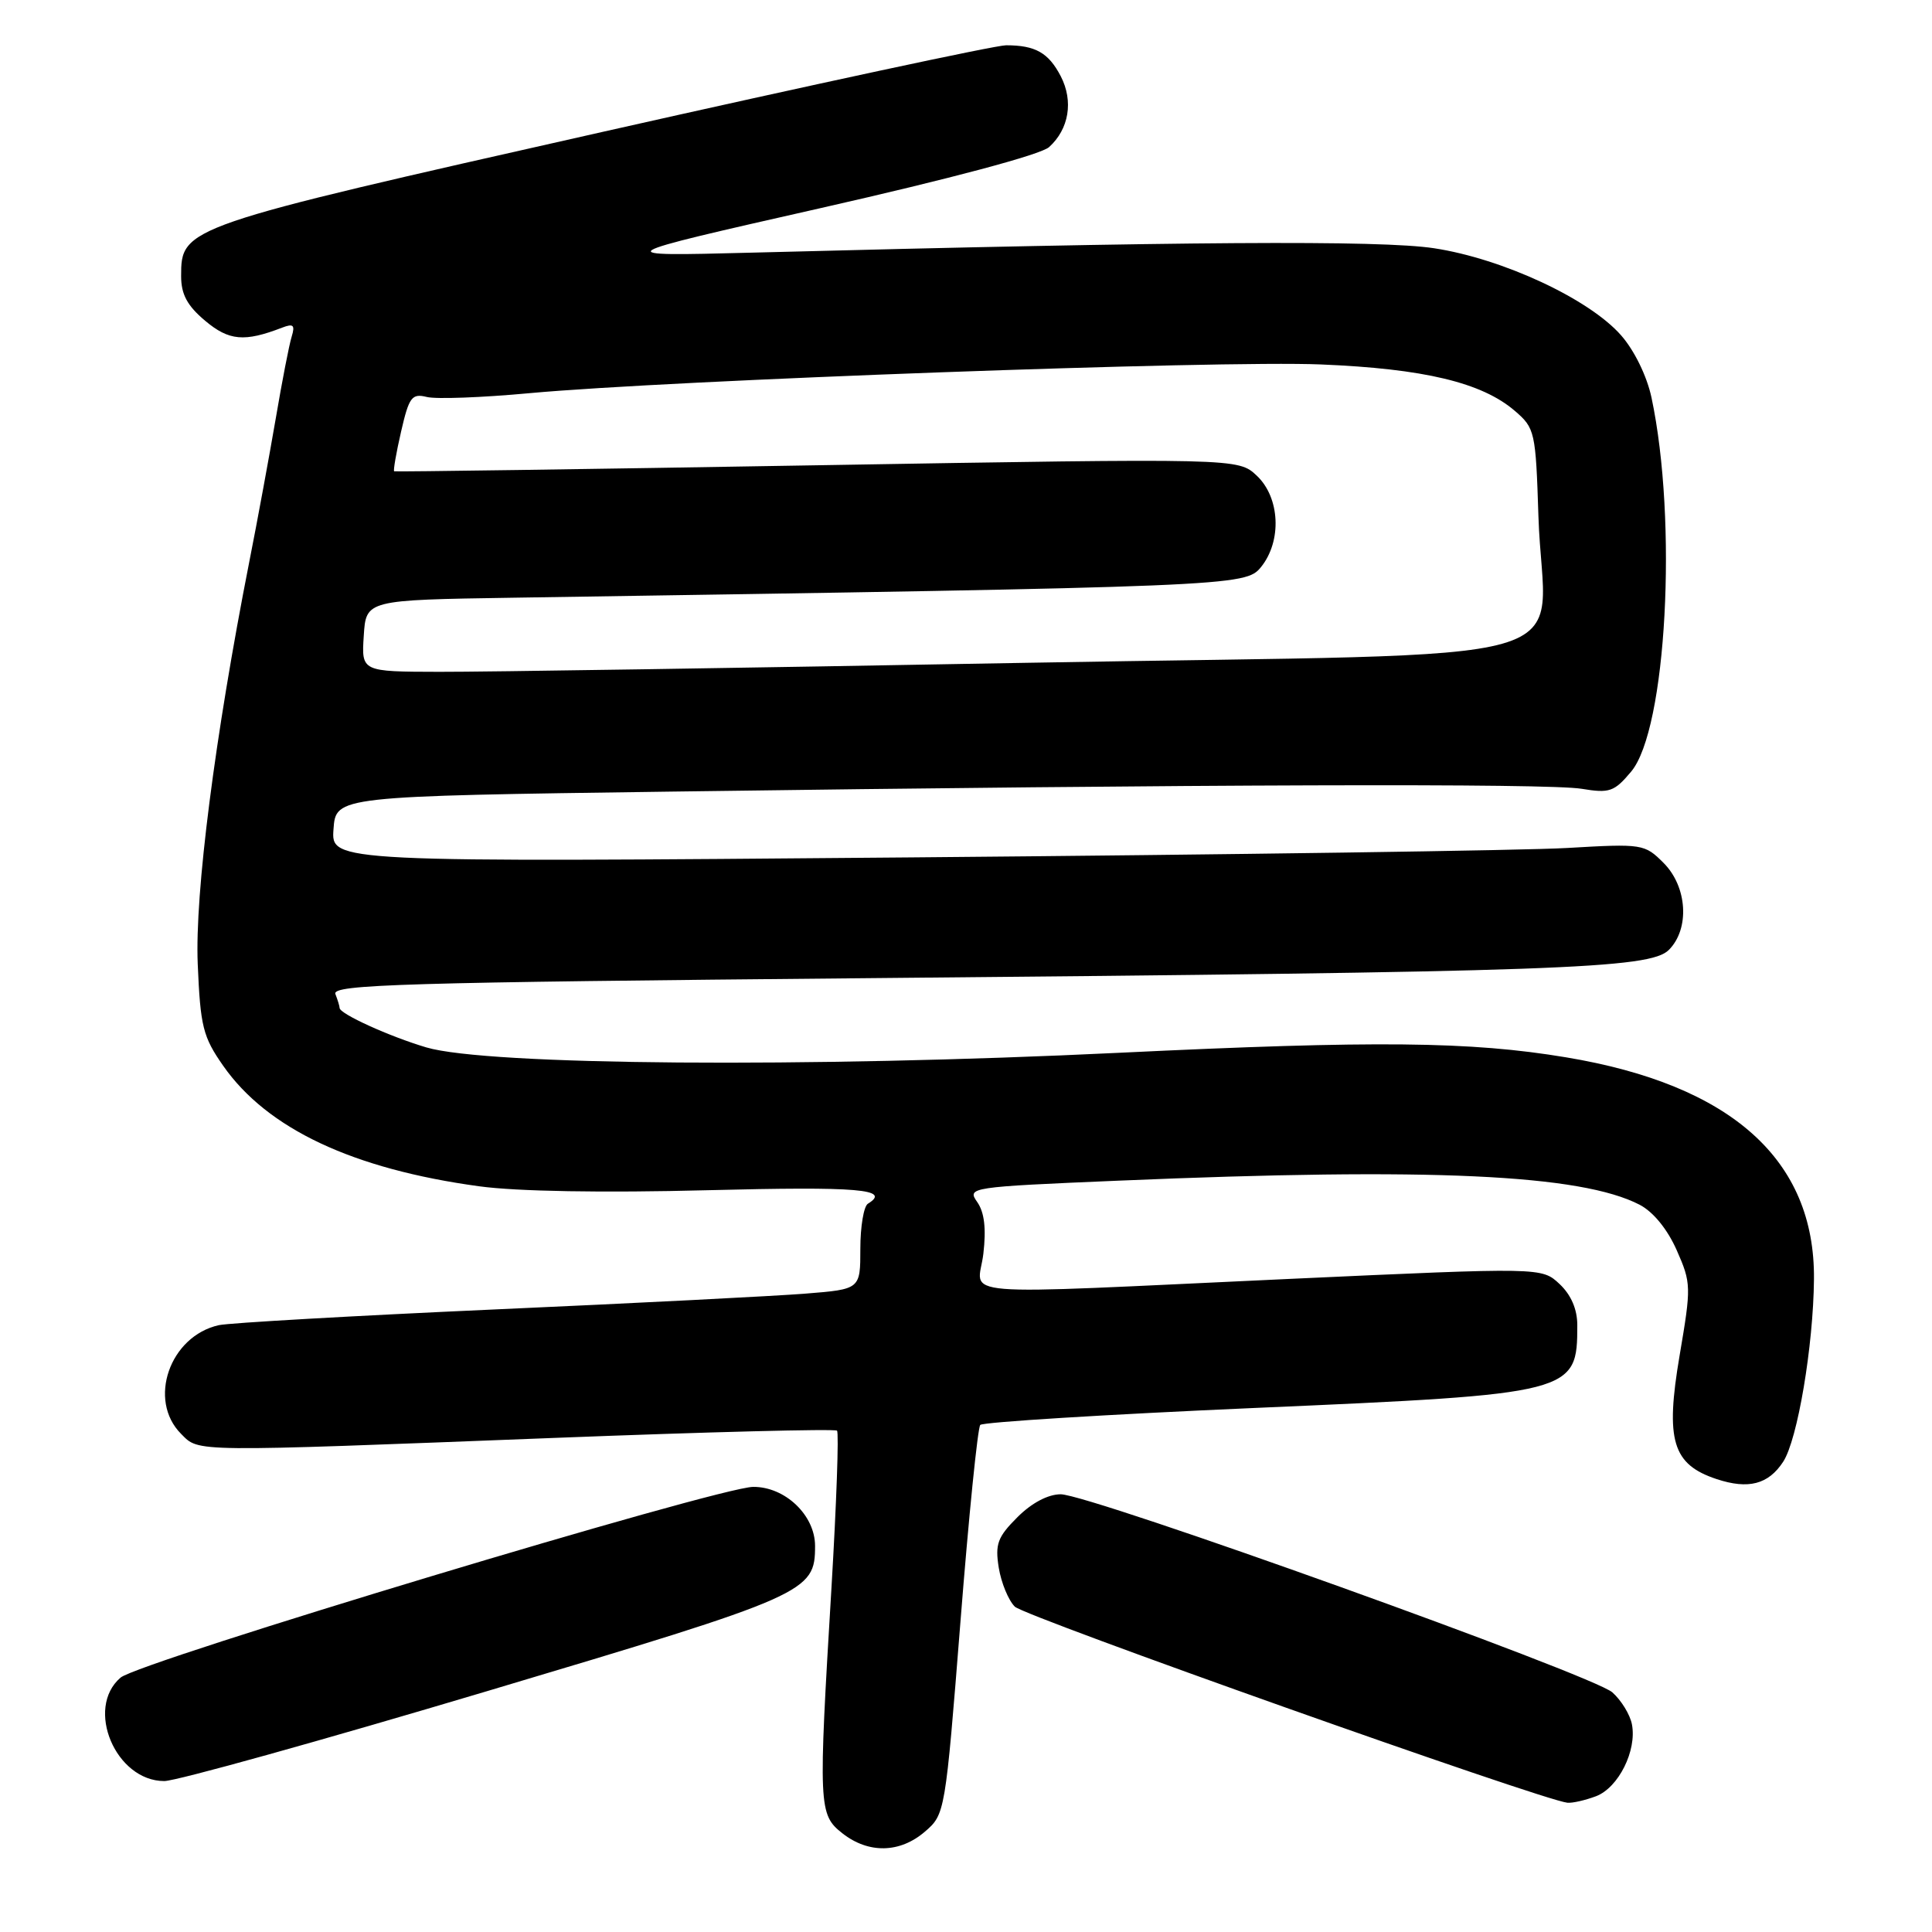 <?xml version="1.0" encoding="UTF-8" standalone="no"?>
<!DOCTYPE svg PUBLIC "-//W3C//DTD SVG 1.1//EN" "http://www.w3.org/Graphics/SVG/1.1/DTD/svg11.dtd" >
<svg xmlns="http://www.w3.org/2000/svg" xmlns:xlink="http://www.w3.org/1999/xlink" version="1.1" viewBox="0 0 256 256">
 <g >
 <path fill="currentColor"
d=" M 122.56 242.70 C 125.22 240.41 125.26 240.21 127.26 214.95 C 128.36 200.95 129.55 189.19 129.89 188.81 C 130.22 188.44 146.61 187.42 166.30 186.56 C 208.62 184.72 209.00 184.62 209.00 175.59 C 209.00 173.48 208.18 171.58 206.65 170.14 C 204.29 167.93 204.29 167.93 170.90 169.46 C 124.84 171.58 129.61 171.97 130.30 166.13 C 130.69 162.79 130.44 160.64 129.49 159.28 C 128.12 157.33 128.43 157.28 148.30 156.44 C 189.58 154.69 209.47 155.61 217.25 159.63 C 219.05 160.56 220.94 162.87 222.17 165.65 C 224.10 170.02 224.11 170.48 222.56 179.59 C 220.64 190.86 221.60 194.05 227.47 195.99 C 231.67 197.38 234.32 196.69 236.28 193.69 C 238.18 190.79 240.28 178.36 240.36 169.50 C 240.51 153.67 229.41 143.74 207.50 140.10 C 194.83 137.99 182.32 137.86 148.29 139.50 C 106.88 141.50 64.56 141.17 56.50 138.79 C 51.61 137.34 45.00 134.34 45.00 133.56 C 45.00 133.34 44.75 132.51 44.44 131.71 C 43.96 130.45 53.37 130.17 115.19 129.61 C 206.56 128.79 218.63 128.37 221.13 125.87 C 223.92 123.08 223.59 117.50 220.43 114.34 C 217.92 111.83 217.64 111.78 207.68 112.36 C 202.08 112.69 162.93 113.25 120.69 113.61 C 43.87 114.26 43.87 114.26 44.19 109.88 C 44.50 105.50 44.50 105.50 89.00 104.89 C 159.27 103.92 205.15 103.78 209.58 104.52 C 213.26 105.13 213.89 104.92 216.13 102.25 C 220.82 96.68 222.32 69.08 218.83 52.67 C 218.22 49.83 216.56 46.43 214.80 44.43 C 210.56 39.60 199.10 34.27 190.00 32.89 C 182.86 31.81 157.04 31.98 99.50 33.48 C 80.50 33.97 80.50 33.97 108.85 27.55 C 125.94 23.68 137.91 20.49 139.01 19.49 C 141.65 17.10 142.26 13.41 140.56 10.11 C 138.94 6.99 137.20 6.00 133.31 6.00 C 131.91 6.00 107.79 11.18 79.69 17.51 C 24.22 30.01 24.00 30.09 24.00 36.59 C 24.00 39.00 24.81 40.51 27.18 42.50 C 30.34 45.16 32.39 45.34 37.37 43.42 C 38.87 42.84 39.12 43.06 38.65 44.60 C 38.32 45.64 37.37 50.55 36.53 55.50 C 35.68 60.45 34.11 69.00 33.02 74.50 C 28.46 97.68 25.81 118.40 26.20 127.73 C 26.55 136.02 26.89 137.39 29.58 141.23 C 35.41 149.57 46.76 154.91 63.50 157.19 C 68.46 157.87 79.95 158.07 93.75 157.71 C 113.83 157.20 118.13 157.57 115.00 159.50 C 114.45 159.84 114.00 162.53 114.00 165.47 C 114.00 170.83 114.00 170.83 106.75 171.41 C 102.76 171.73 84.20 172.68 65.50 173.51 C 46.80 174.35 30.38 175.29 29.00 175.59 C 22.48 177.04 19.53 185.53 24.00 190.00 C 26.43 192.43 24.98 192.41 73.46 190.53 C 93.79 189.74 110.64 189.31 110.91 189.57 C 111.17 189.84 110.84 199.16 110.18 210.28 C 108.42 239.50 108.46 240.43 111.63 242.93 C 115.09 245.64 119.24 245.56 122.56 242.70 Z  M 211.48 238.01 C 214.45 236.88 216.91 231.97 216.24 228.49 C 216.00 227.21 214.83 225.30 213.65 224.25 C 211.05 221.94 144.38 198.00 140.55 198.00 C 138.87 198.00 136.69 199.15 134.80 201.05 C 132.18 203.67 131.84 204.60 132.34 207.73 C 132.67 209.73 133.62 212.05 134.47 212.89 C 135.77 214.20 204.29 238.51 207.68 238.87 C 208.34 238.94 210.04 238.55 211.48 238.01 Z  M 64.53 224.09 C 107.07 211.40 108.00 210.98 108.00 204.84 C 108.00 200.78 104.03 196.99 99.80 197.02 C 95.22 197.05 18.41 220.20 15.98 222.29 C 11.24 226.34 15.32 236.00 21.77 236.00 C 23.34 236.00 42.58 230.64 64.53 224.09 Z  M 48.20 84.25 C 48.50 79.50 48.50 79.50 68.00 79.20 C 163.72 77.74 165.03 77.68 167.09 75.14 C 169.88 71.69 169.61 65.93 166.53 63.03 C 164.06 60.71 164.06 60.71 108.28 61.65 C 77.60 62.17 52.38 62.53 52.23 62.45 C 52.09 62.37 52.50 59.99 53.15 57.17 C 54.20 52.61 54.57 52.11 56.55 52.60 C 57.76 52.91 63.88 52.68 70.13 52.10 C 88.77 50.38 161.53 47.73 175.00 48.29 C 188.69 48.85 196.36 50.69 200.72 54.44 C 203.39 56.73 203.49 57.19 203.85 68.42 C 204.50 88.92 213.21 86.43 135.74 87.83 C 98.76 88.50 63.86 89.04 58.20 89.02 C 47.89 89.00 47.89 89.00 48.20 84.25 Z "/>
</g>
</svg>